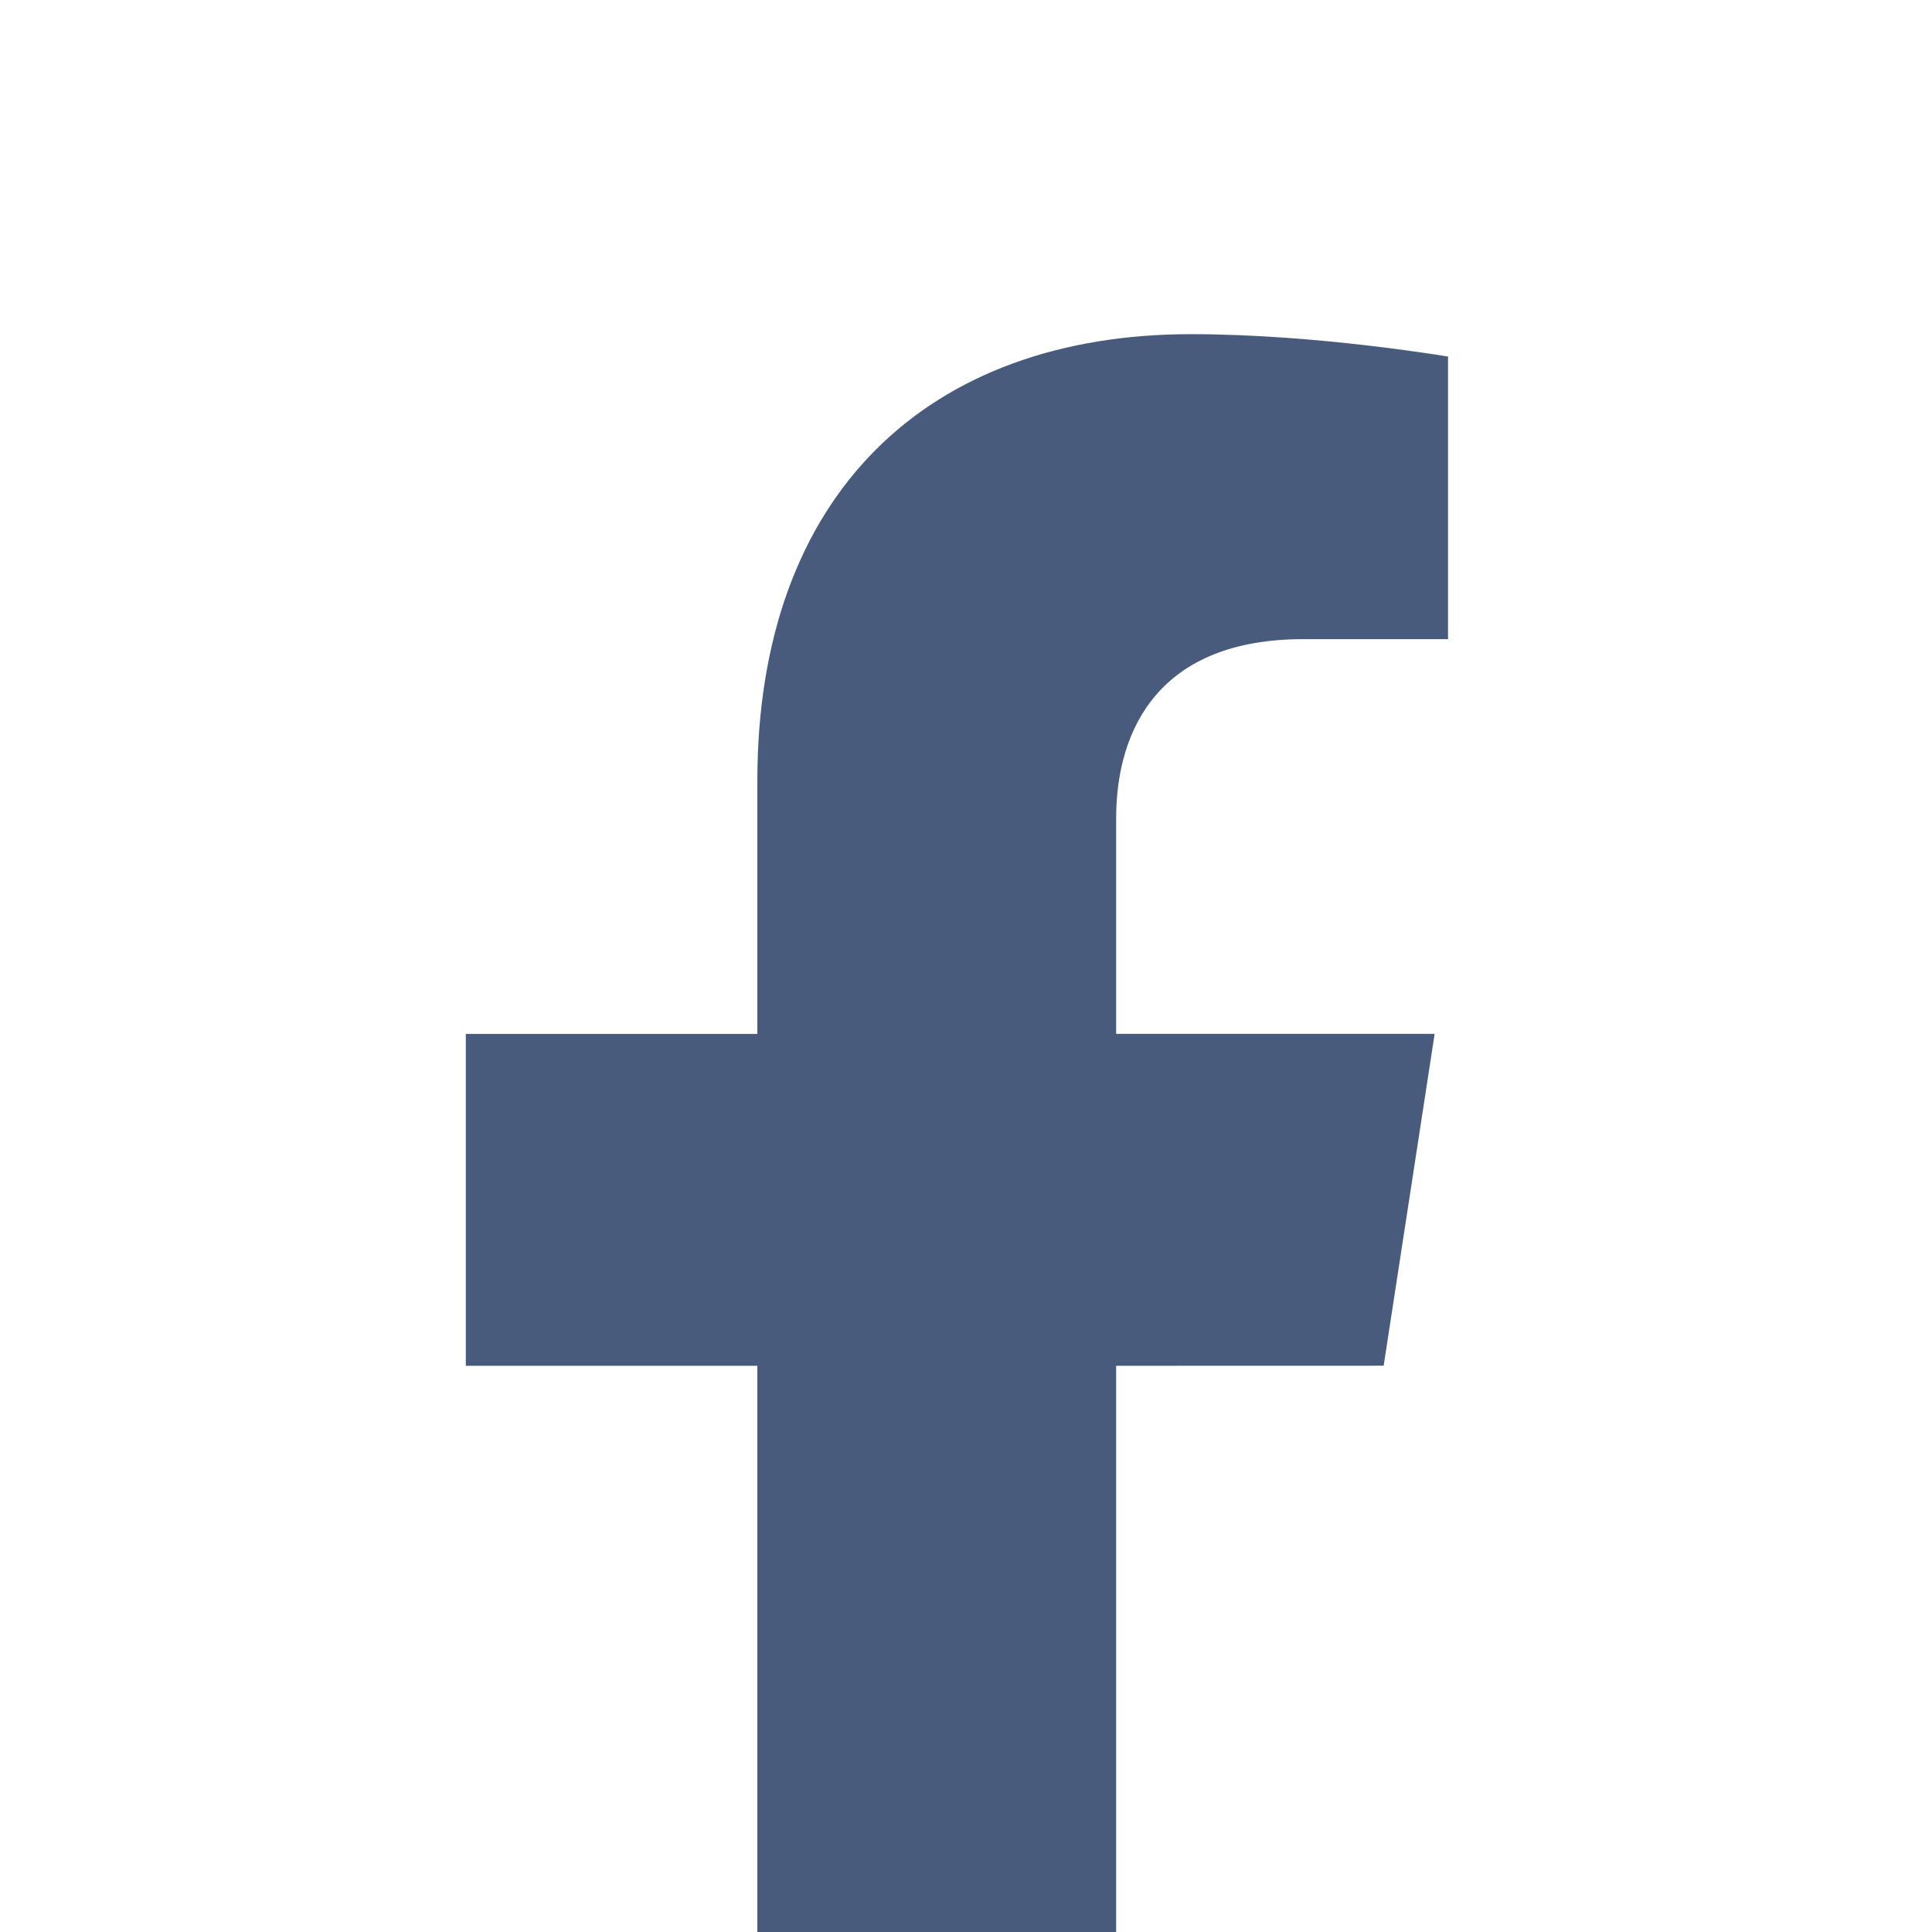<svg width="28" height="28" viewBox="0 0 28 28" fill="none" xmlns="http://www.w3.org/2000/svg">
<g id="cib:facebook-f" clip-path="url(#clip0_316_46)" filter="url(#filter0_i_316_46)">
<path id="Vector" d="M20.053 15.793L20.792 10.983H16.176V7.862C16.176 6.546 16.82 5.263 18.888 5.263H20.986V1.168C20.986 1.168 19.082 0.843 17.262 0.843C13.461 0.843 10.976 3.147 10.976 7.318V10.984H6.751V15.794H10.976V27.422H16.176V15.794L20.053 15.793Z" fill="#485B7C"/>
</g>
<defs>
<filter id="filter0_i_316_46" x="0.579" y="0.842" width="26.579" height="30.579" filterUnits="userSpaceOnUse" color-interpolation-filters="sRGB">
<feFlood flood-opacity="0" result="BackgroundImageFix"/>
<feBlend mode="normal" in="SourceGraphic" in2="BackgroundImageFix" result="shape"/>
<feColorMatrix in="SourceAlpha" type="matrix" values="0 0 0 0 0 0 0 0 0 0 0 0 0 0 0 0 0 0 127 0" result="hardAlpha"/>
<feOffset dy="4"/>
<feGaussianBlur stdDeviation="7.5"/>
<feComposite in2="hardAlpha" operator="arithmetic" k2="-1" k3="1"/>
<feColorMatrix type="matrix" values="0 0 0 0 0 0 0 0 0 0 0 0 0 0 0 0 0 0 0.2 0"/>
<feBlend mode="normal" in2="shape" result="effect1_innerShadow_316_46"/>
</filter>
<clipPath id="clip0_316_46">
<rect width="26.579" height="26.579" fill="white" transform="translate(0.579 0.842)"/>
</clipPath>
</defs>
</svg>
